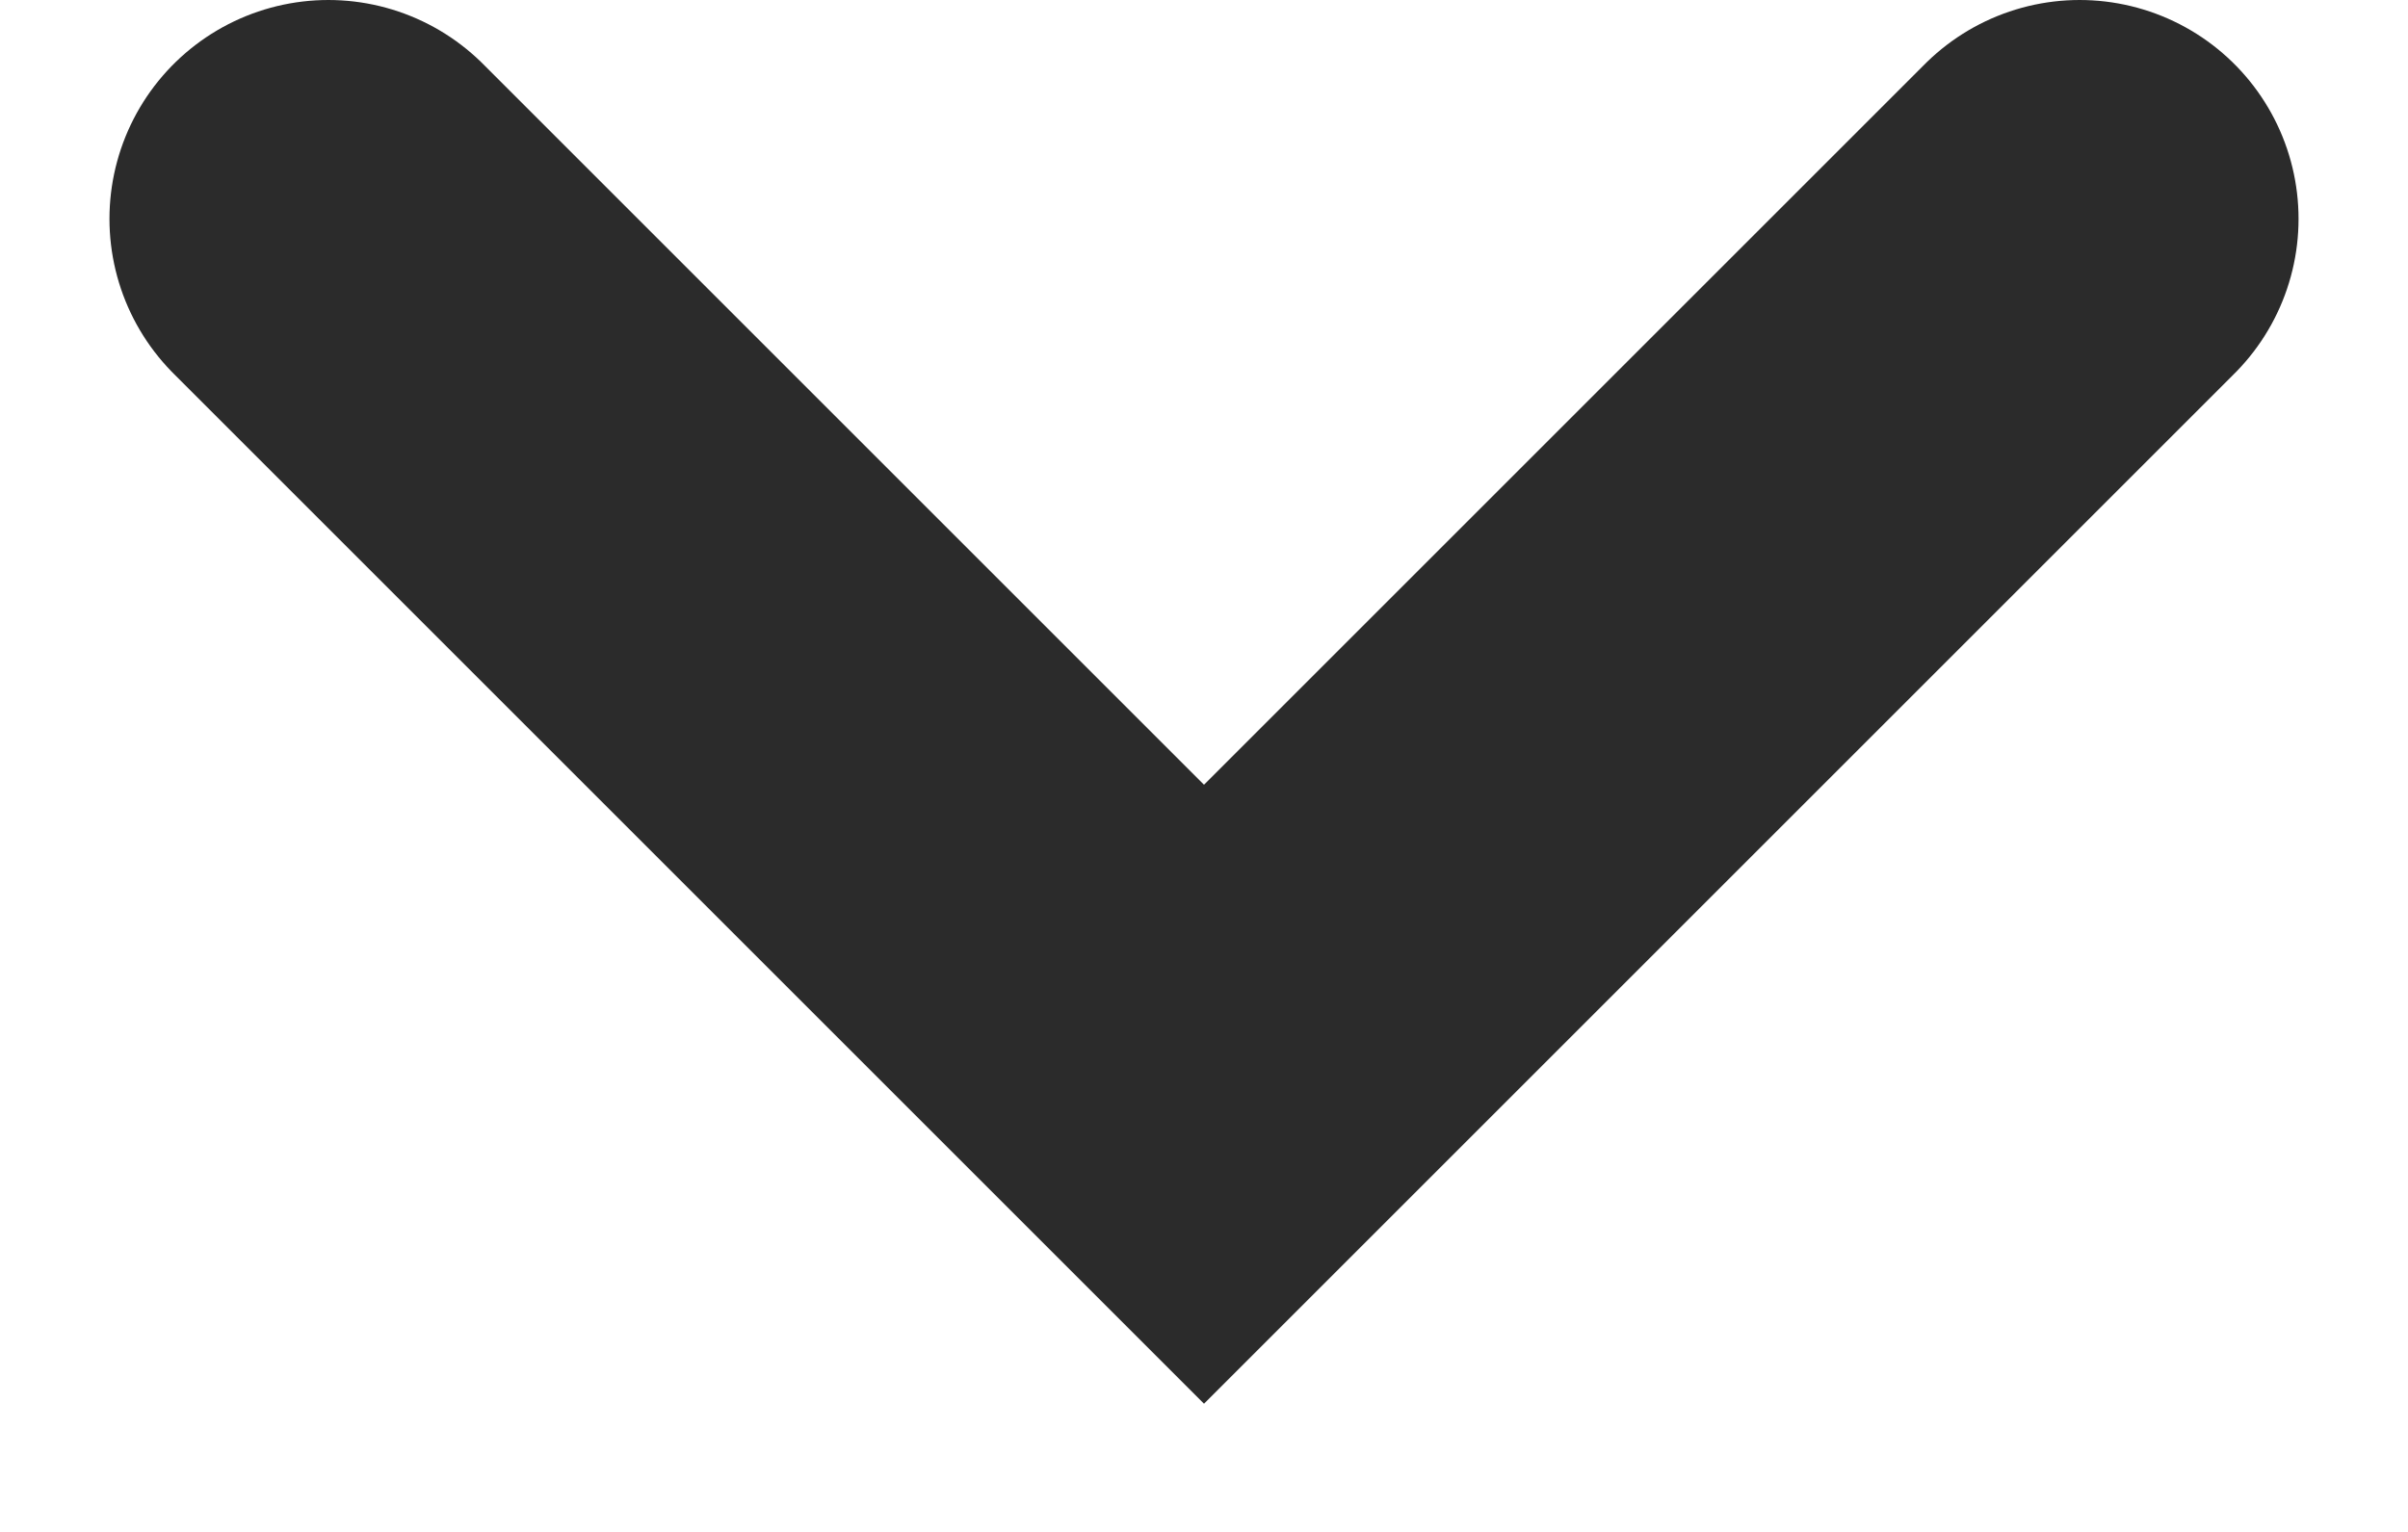 <svg width="11" height="7" viewBox="0 0 11 7" fill="none" xmlns="http://www.w3.org/2000/svg">
<path id="Vector 503" d="M1.5 1L5.5 5L9.5 1" stroke="#2B2B2B" stroke-width="2" stroke-linecap="round"/>
</svg>
